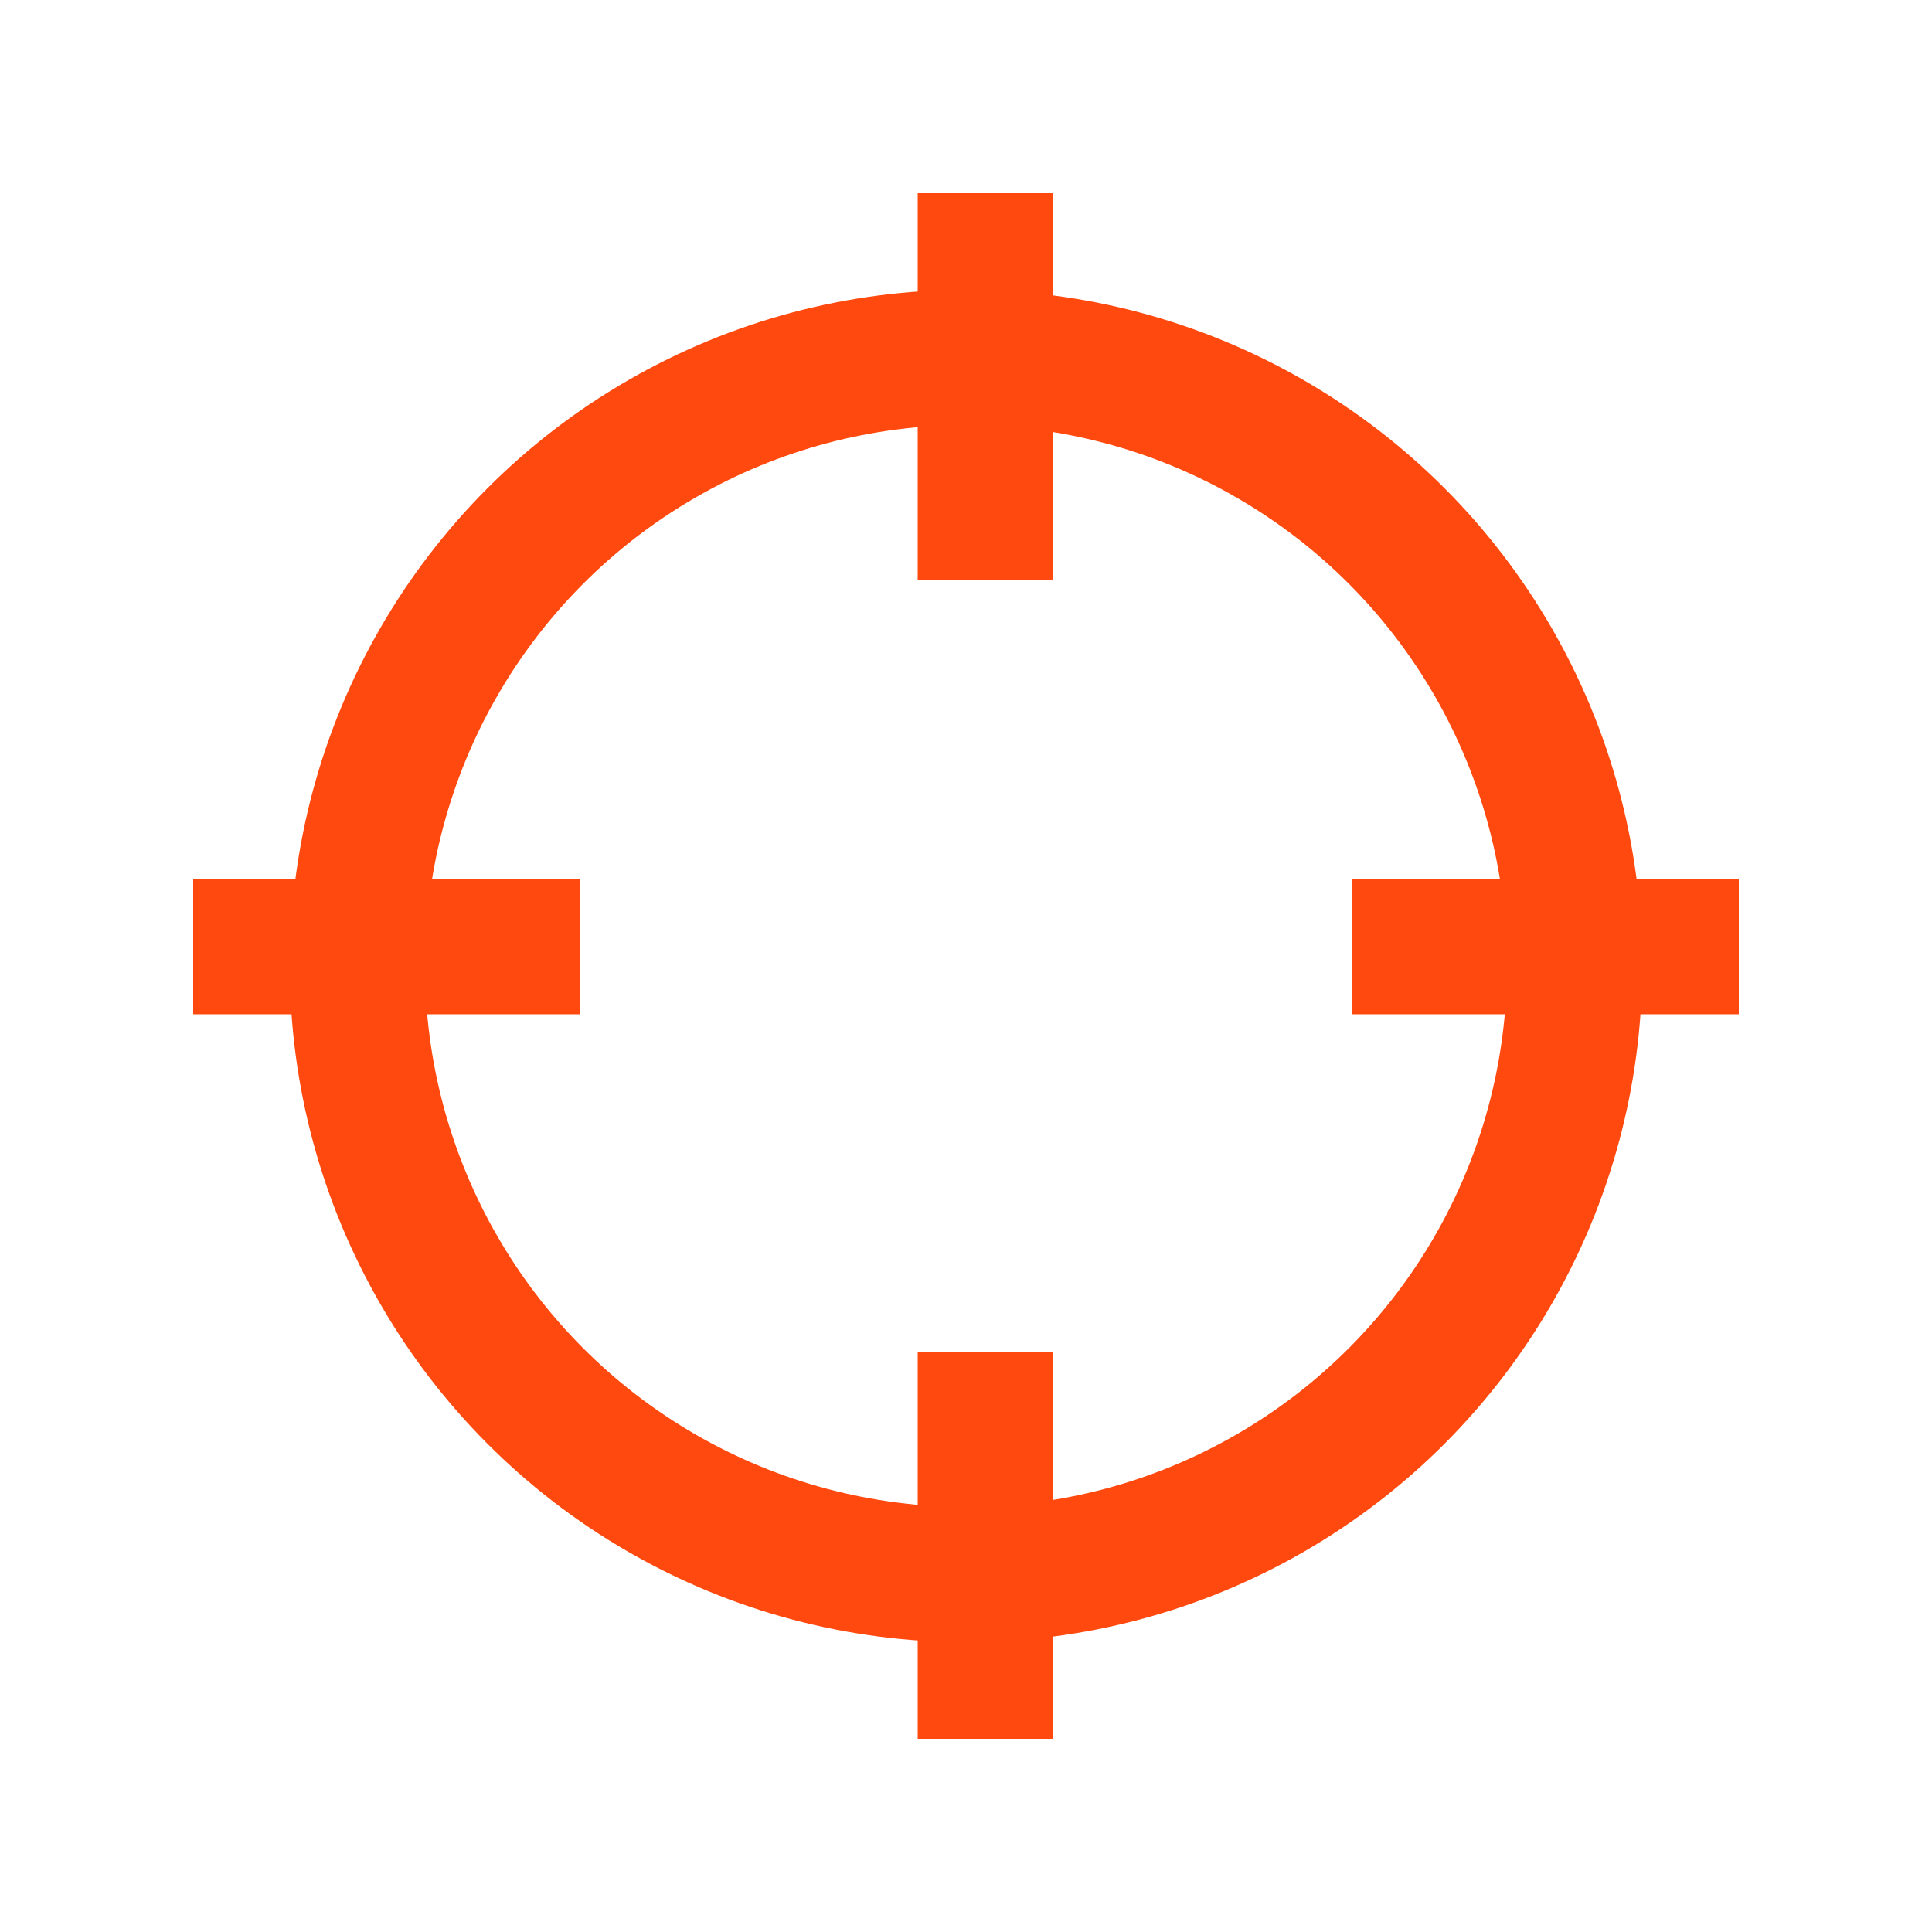 <svg width="20" height="20" viewBox="0 0 20 20" fill="none" xmlns="http://www.w3.org/2000/svg">
<path fill-rule="evenodd" clip-rule="evenodd" d="M2 10.5H6V9.1L2 9.1V10.5ZM14 10.5L18 10.5V9.1L14 9.1V10.5Z" fill="#FF490F"/>
<path fill-rule="evenodd" clip-rule="evenodd" d="M9.5 2V6H10.9L10.9 2H9.5ZM9.5 14V18H10.9L10.9 14H9.5Z" fill="#FF490F"/>
<circle cx="10" cy="10" r="6.3" stroke="#FF490F" stroke-width="1.4"/>
</svg>
